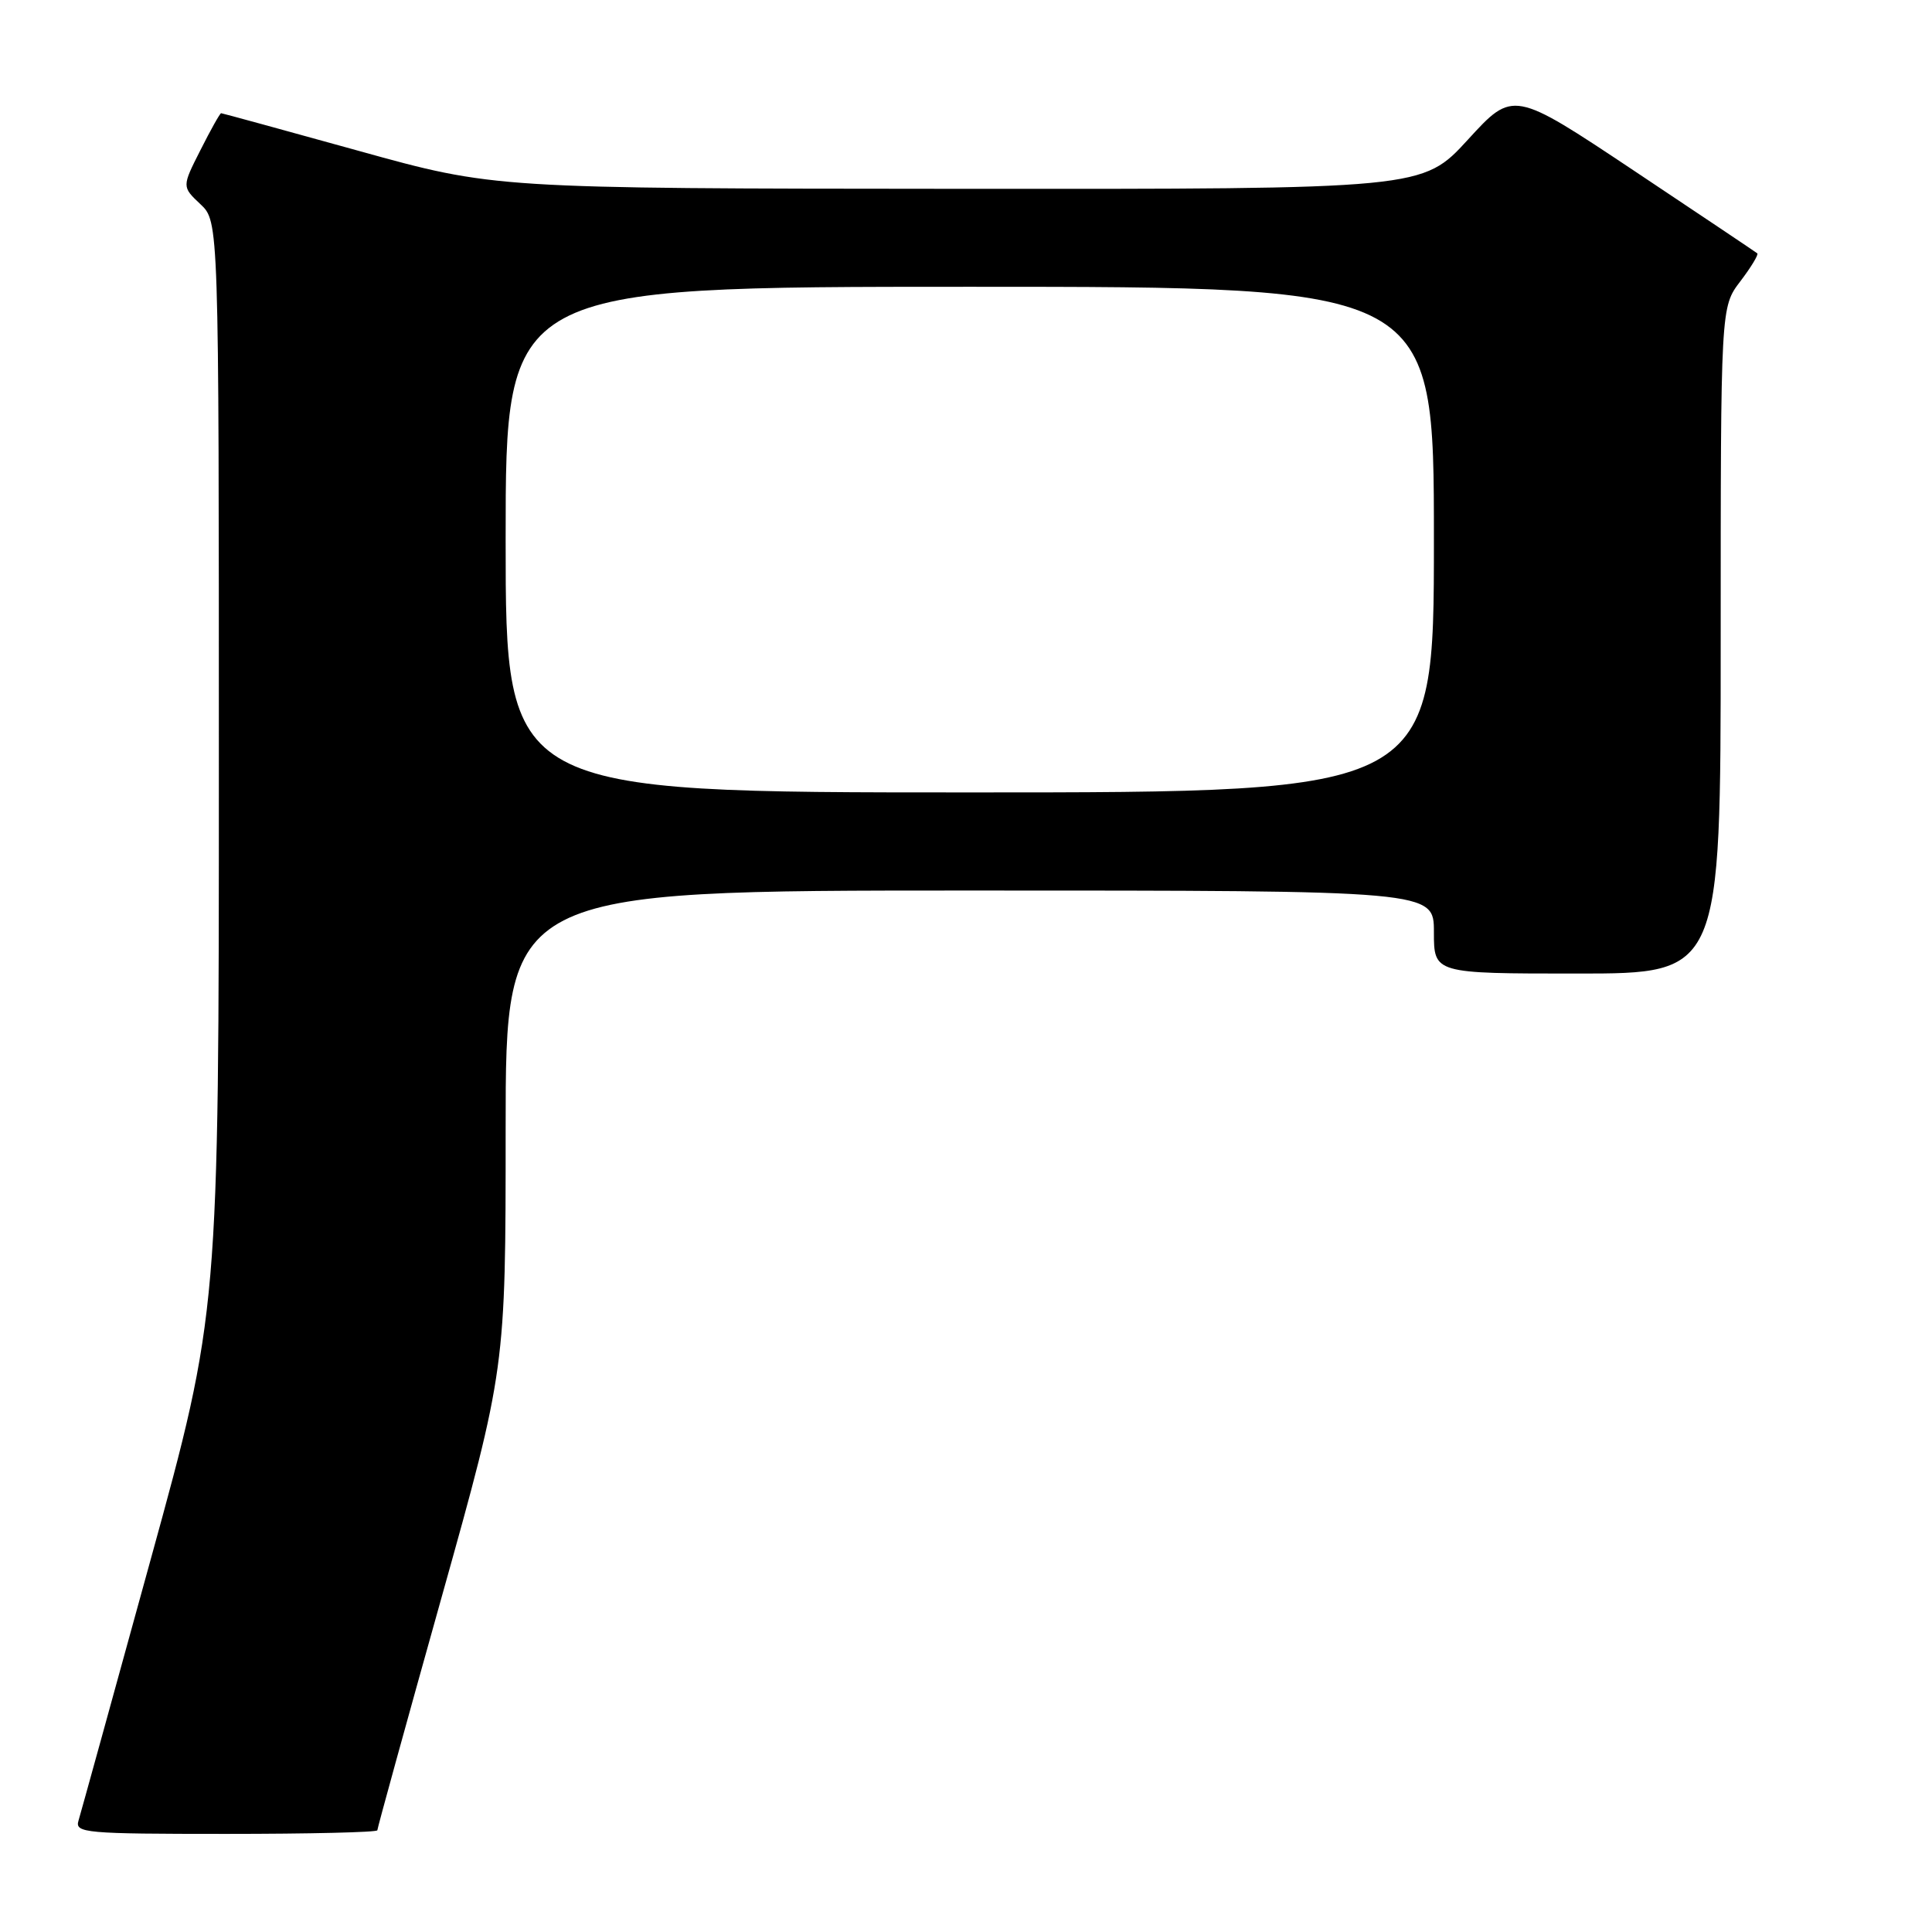 <?xml version="1.0" encoding="UTF-8" standalone="no"?>
<!DOCTYPE svg PUBLIC "-//W3C//DTD SVG 1.1//EN" "http://www.w3.org/Graphics/SVG/1.1/DTD/svg11.dtd" >
<svg xmlns="http://www.w3.org/2000/svg" xmlns:xlink="http://www.w3.org/1999/xlink" version="1.1" viewBox="0 0 256 256">
 <g >
 <path fill="currentColor"
d=" M 50.00 242.52 C 50.00 242.26 53.82 228.39 58.50 211.70 C 67.00 181.35 67.00 181.35 67.00 149.68 C 67.00 118.00 67.00 118.00 128.50 118.00 C 190.00 118.00 190.00 118.00 190.00 123.50 C 190.00 129.00 190.00 129.00 209.00 129.00 C 228.00 129.00 228.00 129.00 228.00 84.84 C 228.00 40.69 228.00 40.69 230.60 37.28 C 232.03 35.40 233.04 33.73 232.85 33.57 C 232.66 33.41 225.30 28.48 216.50 22.61 C 200.50 11.95 200.50 11.95 194.50 18.51 C 188.50 25.06 188.50 25.06 127.00 25.02 C 65.50 24.98 65.50 24.98 47.53 19.99 C 37.64 17.25 29.44 15.00 29.30 15.00 C 29.15 15.00 27.92 17.19 26.57 19.87 C 24.10 24.74 24.10 24.74 26.55 27.05 C 29.00 29.35 29.00 29.35 29.00 101.59 C 29.00 173.83 29.00 173.83 19.96 206.66 C 14.99 224.72 10.69 240.29 10.40 241.25 C 9.90 242.88 11.29 243.00 29.93 243.00 C 40.97 243.00 50.00 242.79 50.00 242.52 Z  M 67.00 71.50 C 67.00 38.00 67.00 38.00 128.50 38.00 C 190.00 38.00 190.00 38.00 190.00 71.50 C 190.00 105.00 190.00 105.00 128.50 105.00 C 67.00 105.00 67.00 105.00 67.00 71.50 Z "/>
</g>
</svg>
